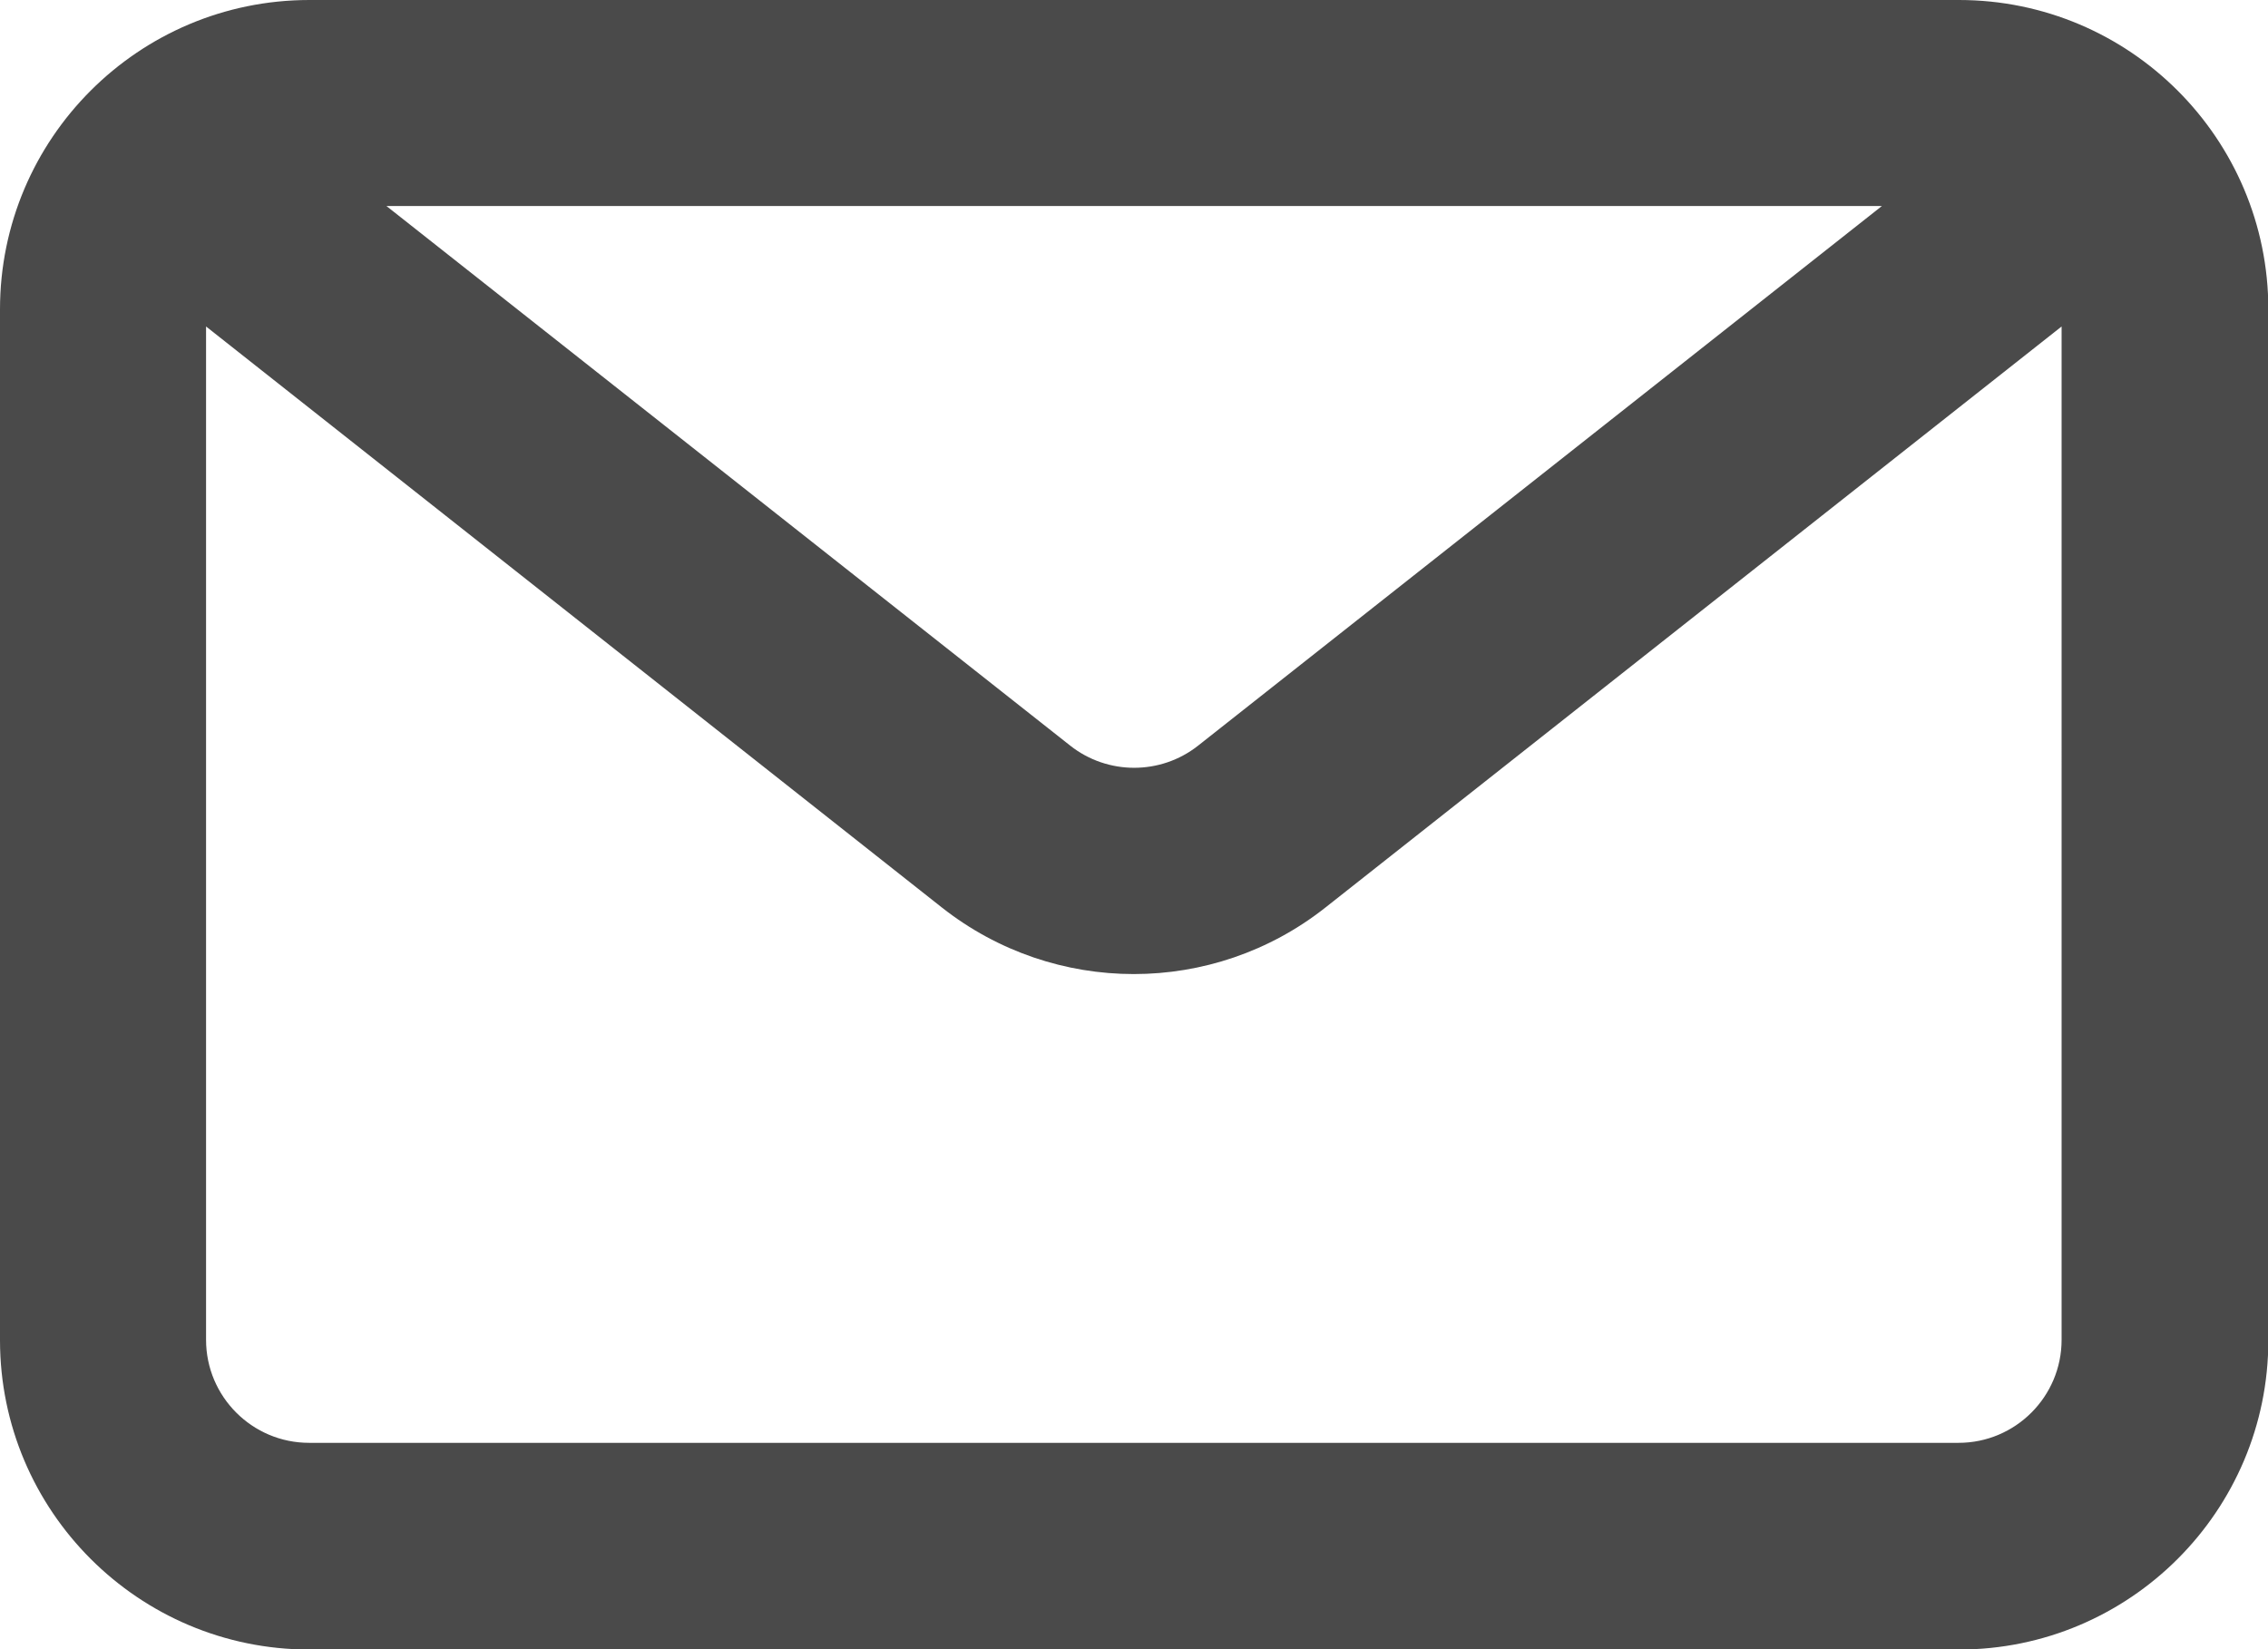 <?xml version="1.0" encoding="UTF-8"?>
<svg id="Layer_2" data-name="Layer 2" xmlns="http://www.w3.org/2000/svg" viewBox="0 0 66.26 48.19">
  <defs>
    <style>
      .cls-1 {
        fill: #4a4a4a;
        fill-rule: evenodd;
        stroke-width: 0px;
      }
    </style>
  </defs>
  <g id="Iconos">
    <path id="Mail" class="cls-1" d="M57.23,0c4.99,0,9.04,4.05,9.04,9.04v30.12c0,4.99-4.05,9.04-9.04,9.04H9.04c-4.99,0-9.04-4.05-9.04-9.04V9.04C0,4.05,4.05,0,9.04,0h48.19ZM54.98,6.02H11.29l19.98,15.77c1.09.86,2.64.86,3.73,0l19.98-15.77ZM6.02,9.54v29.61c0,1.66,1.35,3.01,3.01,3.01h48.19c1.66,0,3.01-1.35,3.01-3.01V9.54l-21.51,16.98c-3.28,2.59-7.91,2.59-11.2,0L6.02,9.54Z"/>
  </g>
</svg>